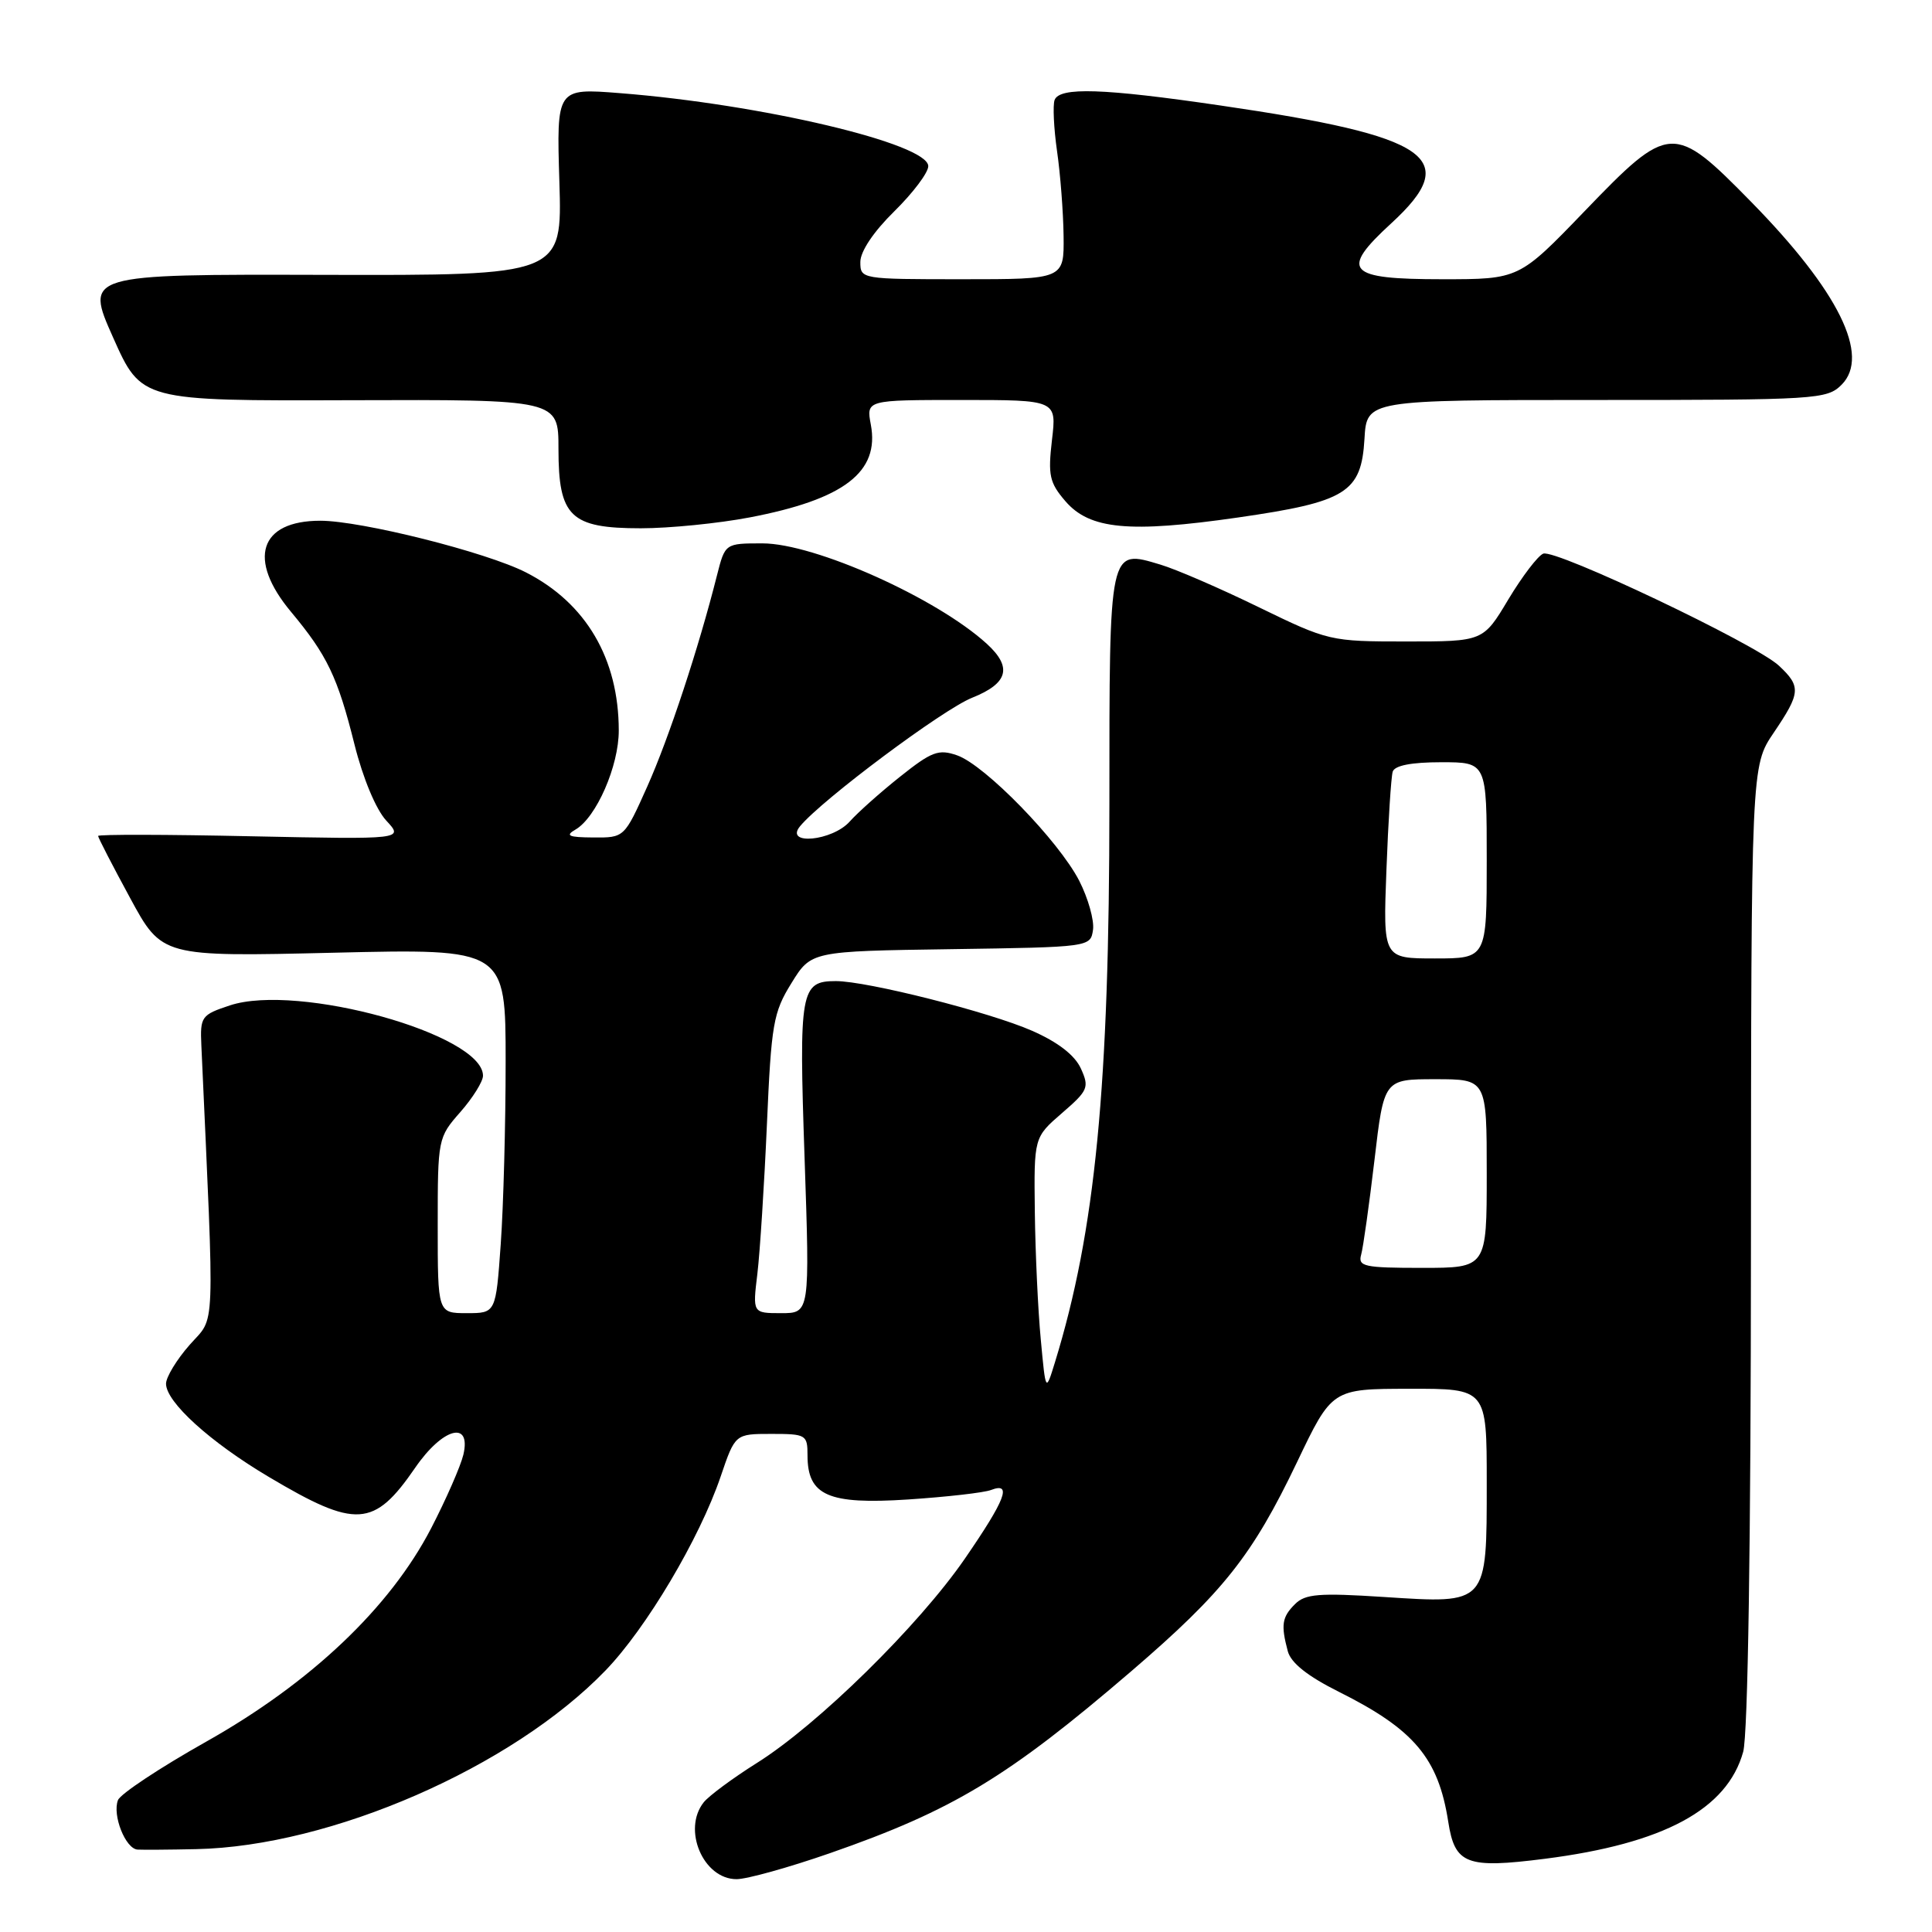 <?xml version="1.0" encoding="UTF-8" standalone="no"?>
<!DOCTYPE svg PUBLIC "-//W3C//DTD SVG 1.1//EN" "http://www.w3.org/Graphics/SVG/1.1/DTD/svg11.dtd" >
<svg xmlns="http://www.w3.org/2000/svg" xmlns:xlink="http://www.w3.org/1999/xlink" version="1.1" viewBox="0 0 256 256">
 <g >
 <path fill="currentColor"
d=" M 109.96 245.56 C 126.27 239.88 133.54 235.49 149.93 221.42 C 162.11 210.95 165.94 206.12 171.85 193.77 C 176.50 184.03 176.50 184.03 186.75 184.02 C 197.00 184.00 197.00 184.00 197.00 196.43 C 197.00 212.69 197.17 212.50 183.39 211.61 C 174.79 211.05 172.94 211.20 171.60 212.55 C 169.86 214.28 169.71 215.30 170.64 218.80 C 171.06 220.35 173.26 222.10 177.38 224.16 C 187.38 229.15 190.59 232.97 191.90 241.39 C 192.77 247.03 194.31 247.62 204.69 246.30 C 220.45 244.29 228.86 239.76 230.98 232.13 C 231.61 229.87 232.00 204.50 232.01 165.00 C 232.04 101.50 232.04 101.50 235.02 97.10 C 238.60 91.81 238.67 90.97 235.72 88.21 C 232.67 85.34 206.14 72.73 204.49 73.36 C 203.78 73.64 201.70 76.37 199.86 79.43 C 196.53 85.00 196.53 85.00 186.33 85.00 C 176.27 85.00 176.01 84.94 166.82 80.47 C 161.70 77.97 155.83 75.43 153.78 74.82 C 146.91 72.76 147.00 72.34 147.00 106.52 C 147.00 143.99 145.14 163.11 139.79 180.50 C 138.56 184.50 138.56 184.50 137.91 177.50 C 137.54 173.65 137.19 166.05 137.12 160.61 C 137.00 150.71 137.00 150.71 140.72 147.49 C 144.19 144.49 144.36 144.09 143.22 141.58 C 142.41 139.81 140.19 138.09 136.75 136.58 C 131.14 134.11 114.90 130.00 110.75 130.00 C 106.07 130.00 105.85 131.26 106.61 153.41 C 107.31 174.00 107.31 174.00 103.51 174.00 C 99.72 174.00 99.72 174.00 100.36 168.75 C 100.70 165.86 101.27 156.97 101.62 149.00 C 102.20 135.69 102.46 134.15 104.87 130.27 C 107.48 126.04 107.48 126.04 125.99 125.77 C 144.45 125.50 144.50 125.49 144.83 123.20 C 145.01 121.94 144.18 119.01 143.00 116.70 C 140.27 111.40 130.52 101.38 126.83 100.09 C 124.37 99.23 123.46 99.57 119.27 102.91 C 116.64 105.00 113.64 107.68 112.60 108.85 C 110.29 111.45 103.88 112.05 106.02 109.47 C 108.95 105.94 124.92 94.01 128.80 92.46 C 133.59 90.55 134.17 88.42 130.75 85.30 C 124.09 79.23 107.94 72.00 101.03 72.00 C 96.08 72.00 96.08 72.00 95.00 76.25 C 92.59 85.82 88.63 97.82 85.77 104.21 C 82.73 111.00 82.73 111.00 78.62 110.97 C 75.32 110.95 74.85 110.73 76.26 109.92 C 79.02 108.31 82.00 101.49 81.99 96.79 C 81.98 87.28 77.65 79.91 69.70 75.85 C 64.44 73.16 47.87 69.00 42.44 69.00 C 34.37 69.00 32.74 74.10 38.56 81.07 C 43.35 86.81 44.74 89.70 46.97 98.64 C 48.09 103.12 49.82 107.26 51.18 108.73 C 53.50 111.23 53.50 111.23 33.25 110.81 C 22.11 110.57 13.00 110.55 13.00 110.77 C 13.00 110.99 14.90 114.68 17.23 118.97 C 21.46 126.78 21.46 126.78 44.23 126.24 C 67.00 125.70 67.00 125.70 67.00 140.70 C 67.00 148.94 66.71 159.81 66.35 164.85 C 65.70 174.00 65.70 174.00 61.85 174.00 C 58.00 174.00 58.00 174.00 58.00 162.38 C 58.00 150.90 58.03 150.72 61.00 147.35 C 62.65 145.47 64.00 143.30 64.00 142.54 C 64.00 137.05 39.48 130.24 30.46 133.22 C 26.68 134.47 26.51 134.71 26.68 138.51 C 28.45 177.65 28.58 174.27 25.14 178.19 C 23.41 180.15 22.00 182.48 22.00 183.35 C 22.00 185.78 27.85 191.09 35.62 195.70 C 47.18 202.57 49.55 202.43 55.01 194.49 C 58.65 189.19 62.47 188.15 61.40 192.75 C 61.04 194.26 59.12 198.65 57.13 202.50 C 51.67 213.03 41.19 222.97 27.34 230.77 C 21.21 234.22 15.94 237.71 15.63 238.53 C 14.86 240.52 16.63 244.98 18.23 245.08 C 18.93 245.12 22.42 245.10 26.00 245.02 C 43.85 244.65 67.82 234.19 80.21 221.37 C 85.63 215.77 92.70 203.86 95.49 195.65 C 97.41 190.00 97.41 190.00 102.21 190.00 C 106.81 190.00 107.00 190.11 107.00 192.85 C 107.00 198.18 109.75 199.38 120.31 198.69 C 125.44 198.35 130.39 197.79 131.32 197.43 C 134.14 196.35 133.25 198.68 127.85 206.53 C 121.74 215.40 108.38 228.53 100.28 233.61 C 97.10 235.61 93.94 237.95 93.25 238.81 C 90.38 242.42 93.18 249.00 97.60 249.00 C 98.96 249.00 104.53 247.45 109.96 245.56 Z  M 99.34 68.56 C 111.84 66.17 116.57 62.55 115.39 56.27 C 114.78 53.00 114.78 53.00 127.40 53.00 C 140.02 53.00 140.02 53.00 139.39 58.31 C 138.85 62.98 139.06 63.96 141.17 66.41 C 144.39 70.15 149.61 70.65 164.05 68.57 C 178.41 66.50 180.38 65.27 180.80 58.15 C 181.10 53.00 181.10 53.00 211.55 53.00 C 240.74 53.00 242.08 52.92 244.02 50.98 C 247.86 47.14 243.62 38.56 232.04 26.75 C 221.75 16.26 221.22 16.29 209.95 28.00 C 201.28 37.00 201.28 37.00 191.11 37.00 C 178.47 37.00 177.47 35.90 184.36 29.58 C 193.78 20.93 189.60 18.05 161.73 13.98 C 146.18 11.70 140.40 11.51 139.74 13.25 C 139.49 13.94 139.63 16.98 140.06 20.00 C 140.50 23.02 140.89 28.09 140.93 31.25 C 141.00 37.00 141.00 37.00 127.50 37.00 C 114.09 37.00 114.00 36.98 114.00 34.71 C 114.00 33.31 115.76 30.69 118.50 28.00 C 120.97 25.57 123.00 22.88 123.00 22.02 C 123.00 19.04 100.91 13.81 82.12 12.34 C 73.74 11.68 73.74 11.68 74.12 24.09 C 74.50 36.50 74.50 36.50 42.88 36.42 C 11.25 36.34 11.25 36.34 14.99 44.73 C 18.73 53.12 18.73 53.12 46.36 53.03 C 74.00 52.94 74.00 52.94 74.00 59.47 C 74.00 68.47 75.58 70.00 84.91 70.00 C 88.71 70.00 95.21 69.35 99.34 68.56 Z  M 180.36 166.25 C 180.63 165.29 181.42 159.66 182.12 153.75 C 183.38 143.00 183.38 143.00 190.19 143.00 C 197.00 143.00 197.00 143.00 197.00 155.50 C 197.00 168.00 197.00 168.00 188.43 168.00 C 180.75 168.00 179.92 167.82 180.36 166.25 Z  M 183.71 115.25 C 183.95 108.79 184.33 102.94 184.54 102.25 C 184.80 101.43 187.02 101.00 190.97 101.00 C 197.00 101.00 197.00 101.00 197.00 114.00 C 197.00 127.00 197.00 127.00 190.13 127.00 C 183.26 127.00 183.26 127.00 183.71 115.25 Z "/>
</g>
</svg>